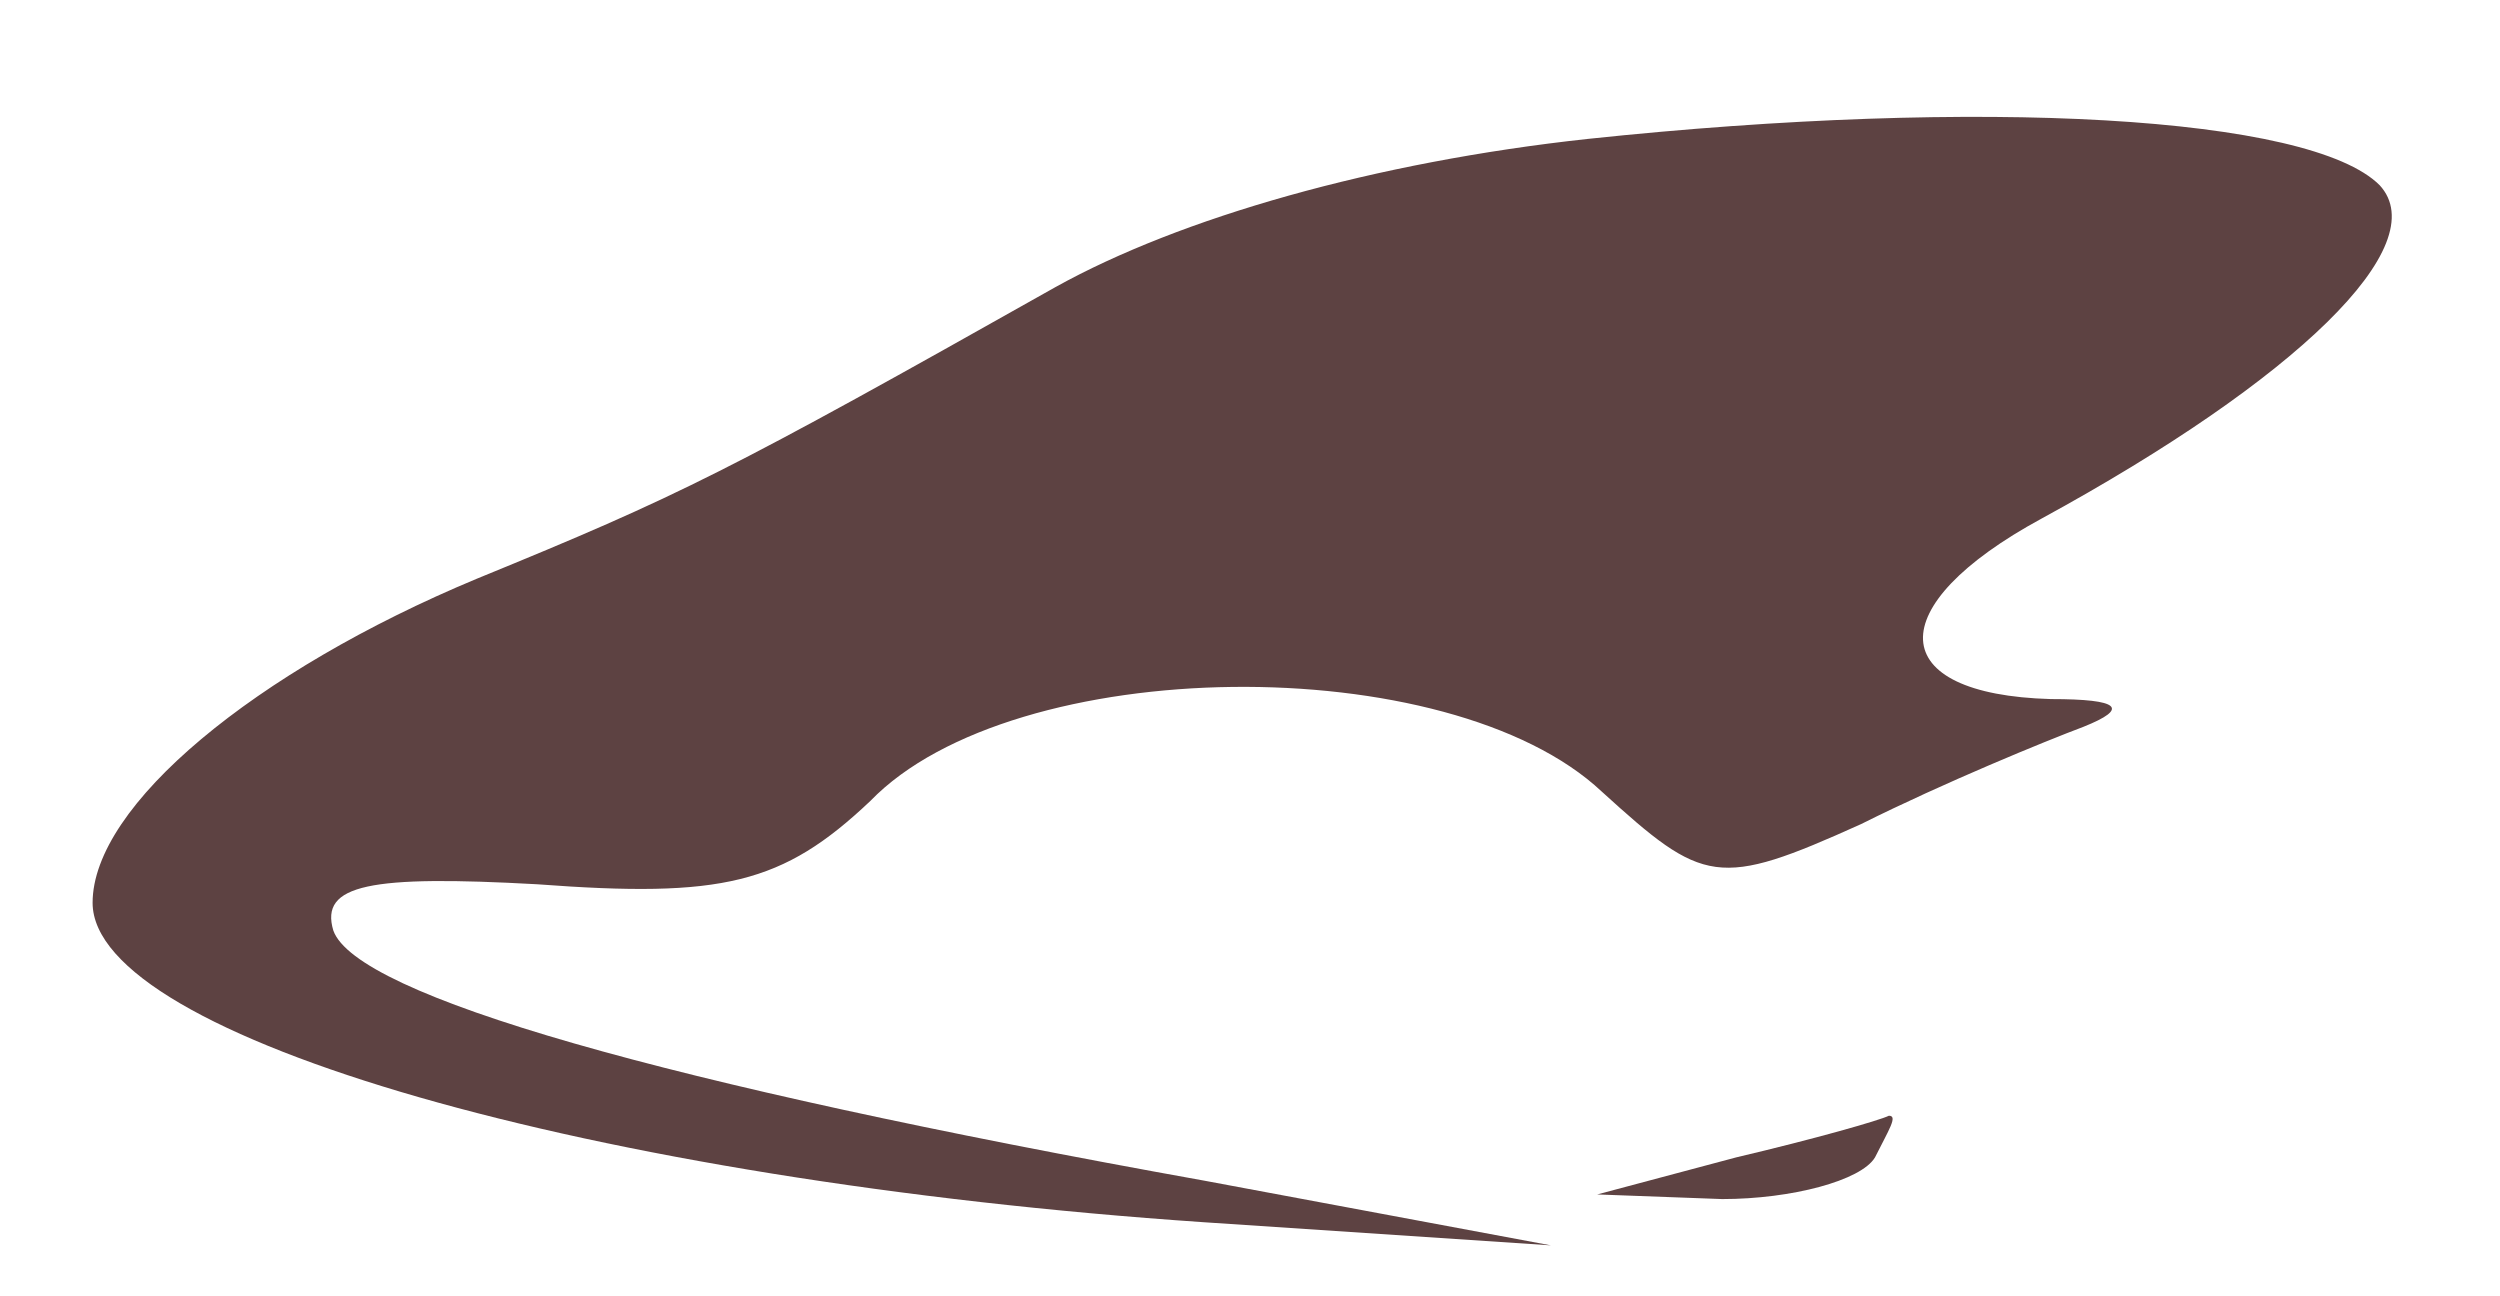 <?xml version="1.0" standalone="no"?>
<!DOCTYPE svg PUBLIC "-//W3C//DTD SVG 20010904//EN"
 "http://www.w3.org/TR/2001/REC-SVG-20010904/DTD/svg10.dtd">
<svg version="1.0" xmlns="http://www.w3.org/2000/svg"
 width="54pt" height="28pt" viewBox="0 0 54 28"
 preserveAspectRatio="xMidYMid meet">

<g transform="translate(0,28) scale(0.1,-0.1)"
fill="#5d4242" stroke="none">
<path d="M343 250 c-46 -5 -88 -17 -115 -32 -71 -40 -81 -45 -125 -63 -48 -20
-83 -49 -83 -70 0 -29 108 -60 240 -69 l75 -5 -75 14 c-117 21 -183 40 -188
54 -3 10 8 12 44 10 40 -3 53 0 72 18 31 32 125 33 158 2 22 -20 25 -21 56 -7
18 9 40 18 48 21 10 4 8 6 -7 6 -36 1 -37 20 -2 39 55 30 85 59 73 72 -15 15
-86 19 -171 10z"/>
<path d="M375 30 l-30 -8 27 -1 c15 0 30 4 33 9 3 6 5 9 3 9 -2 -1 -16 -5 -33
-9z"/>
</g>
</svg>
